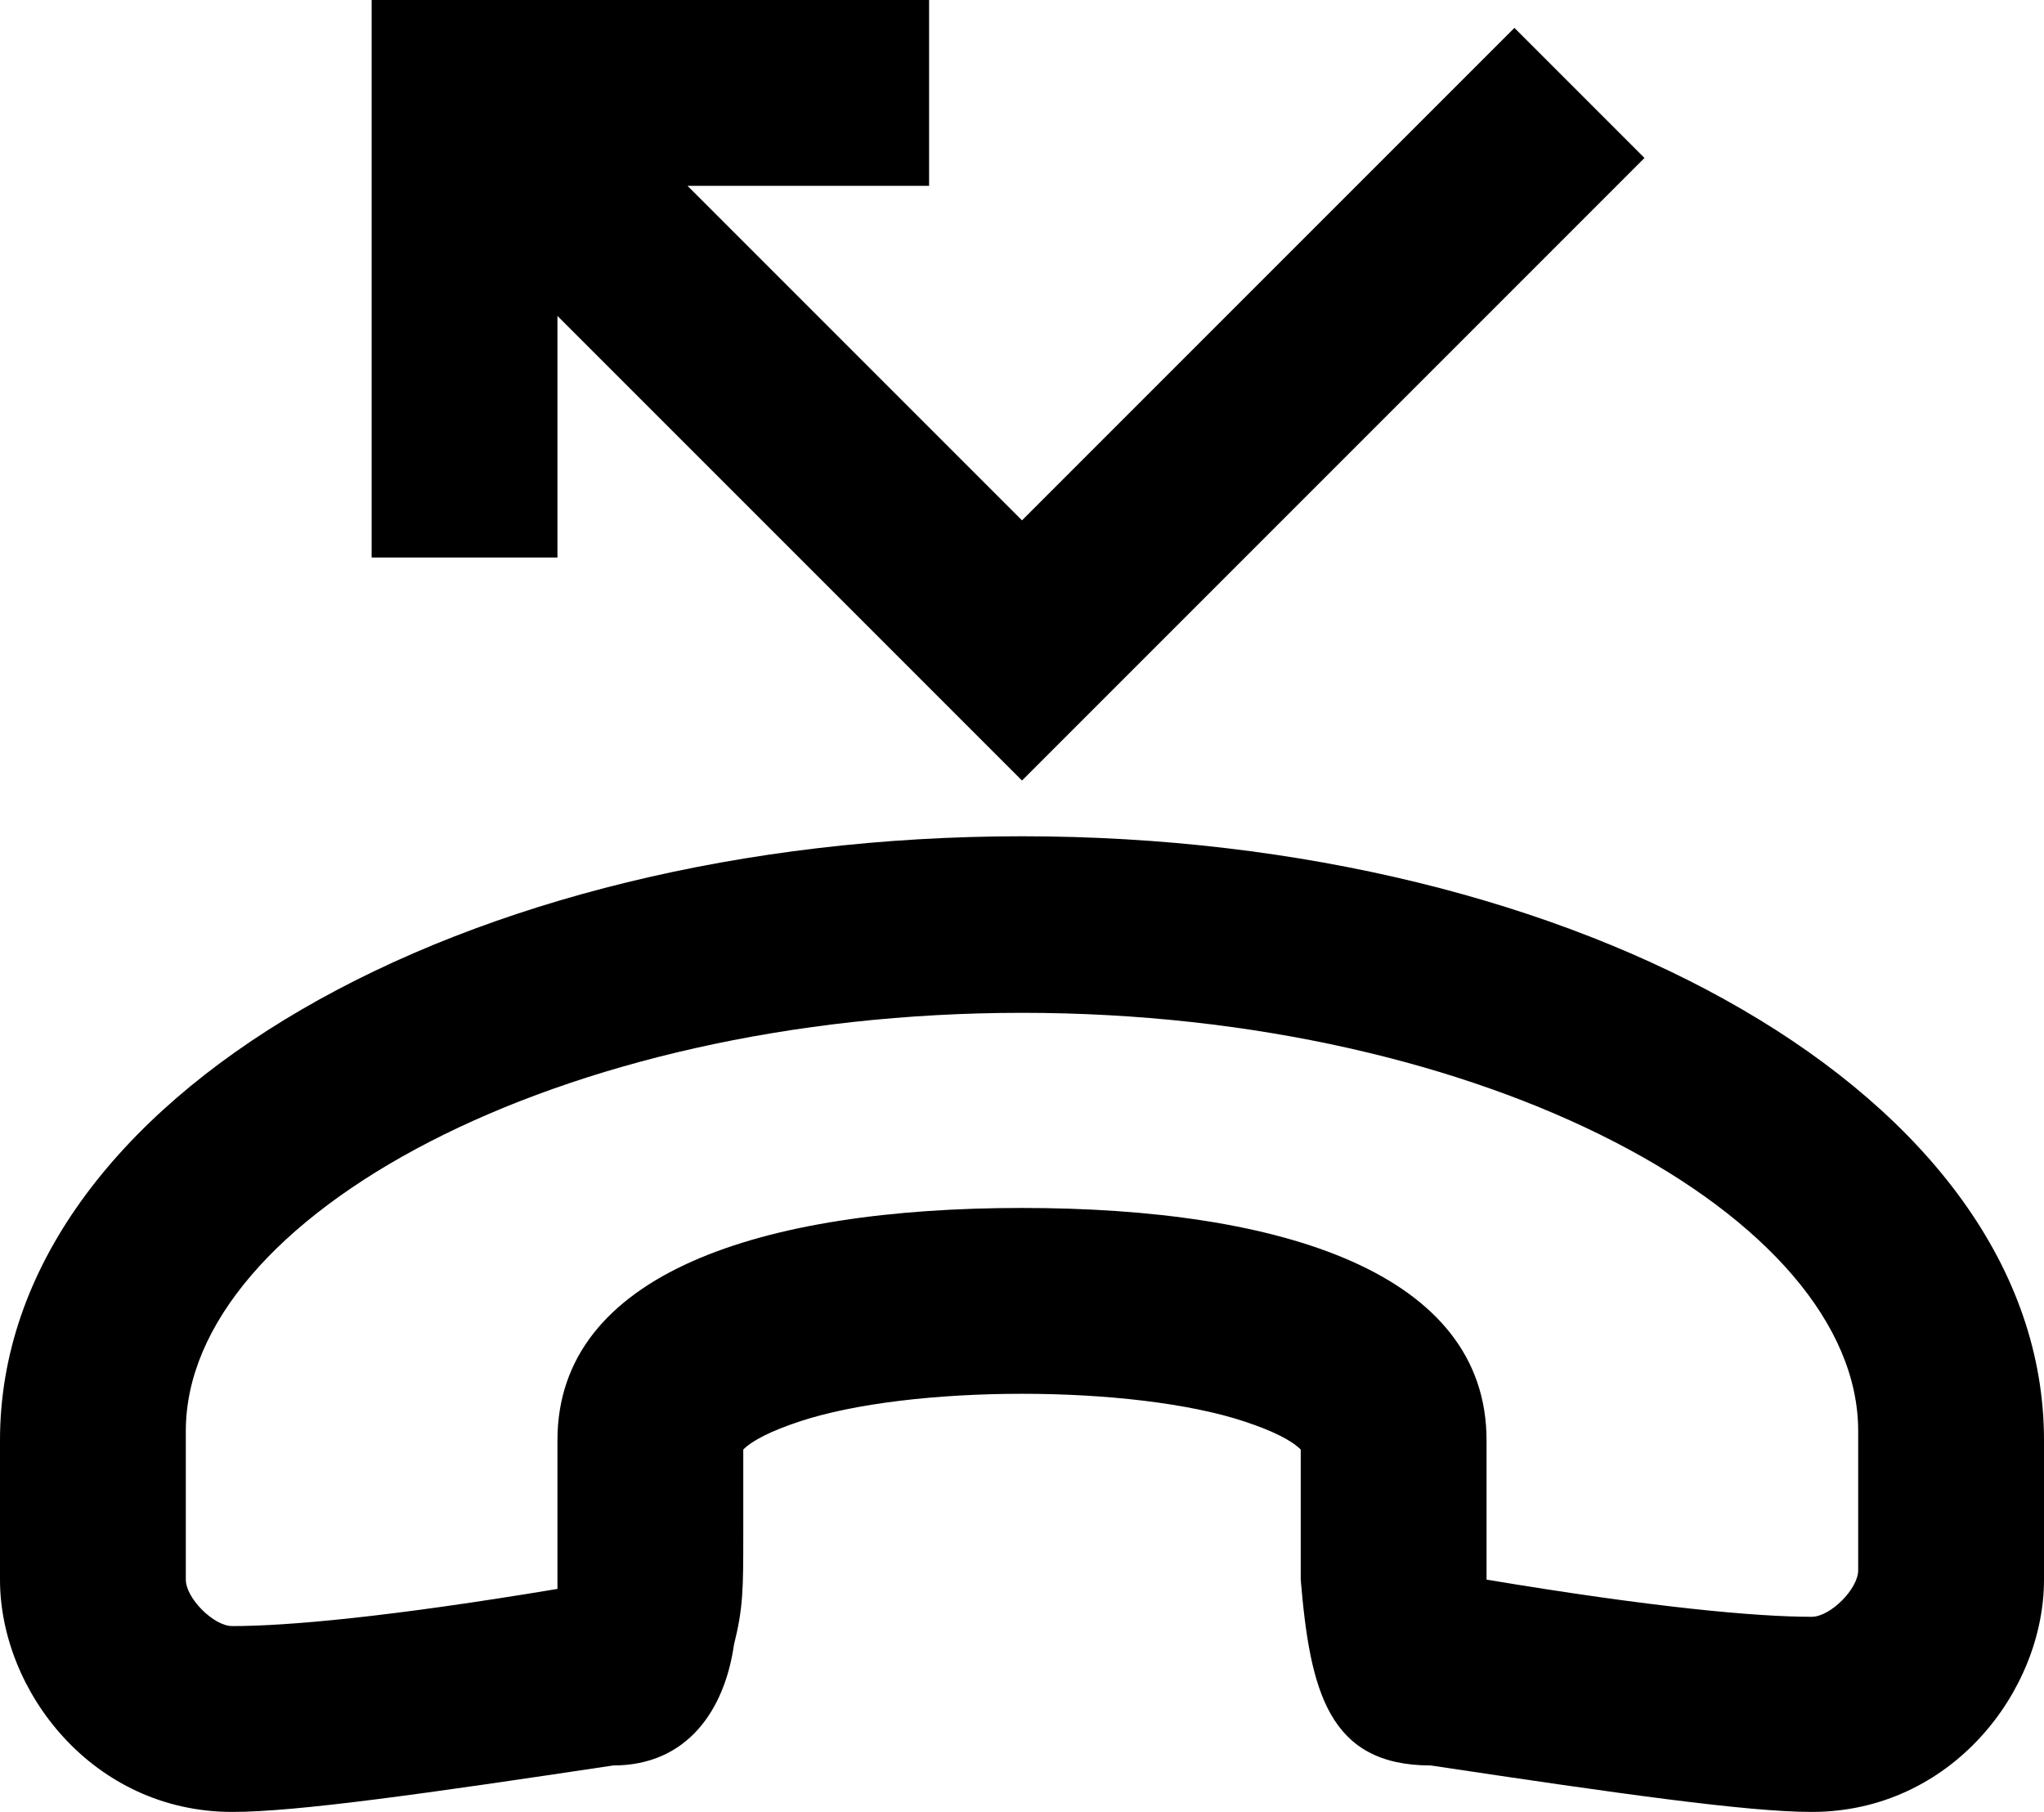 <svg fill="none" viewBox="0 0 22 19.5">
	<path fill="currentColor" fill-rule="evenodd" d="M6 6V3.4l5 5 6.7-6.7L16.3.3 11 5.6 7.4 2H10V0H4v6h2zm7.4 9.3c-.6-.2-1.5-.3-2.4-.3-.9 0-1.8.1-2.4.3-.3.1-.5.2-.6.3v.9c0 .6 0 .8-.1 1.2-.1.7-.5 1.3-1.3 1.3-2 .3-3.4.5-4.1.5C1 19.5 0 18.2 0 17v-1.5C0 11.8 5 9 11 9s11 2.8 11 6.5V17c0 1.2-1 2.5-2.5 2.5-.7 0-2.1-.2-4.1-.5-1.1 0-1.3-.8-1.4-2v-1.4c-.1-.1-.3-.2-.6-.3zM6 16.5v-1c0-1.8 2.2-2.5 5-2.5s5 .7 5 2.5V17c1.8.3 2.9.4 3.5.4.2 0 .5-.3.5-.5v-1.5c0-2.3-4-4.5-9-4.5s-9 2.2-9 4.5V17c0 .2.3.5.5.5.6 0 1.7-.1 3.5-.4v-.6z" clip-rule="evenodd"/>
</svg>
